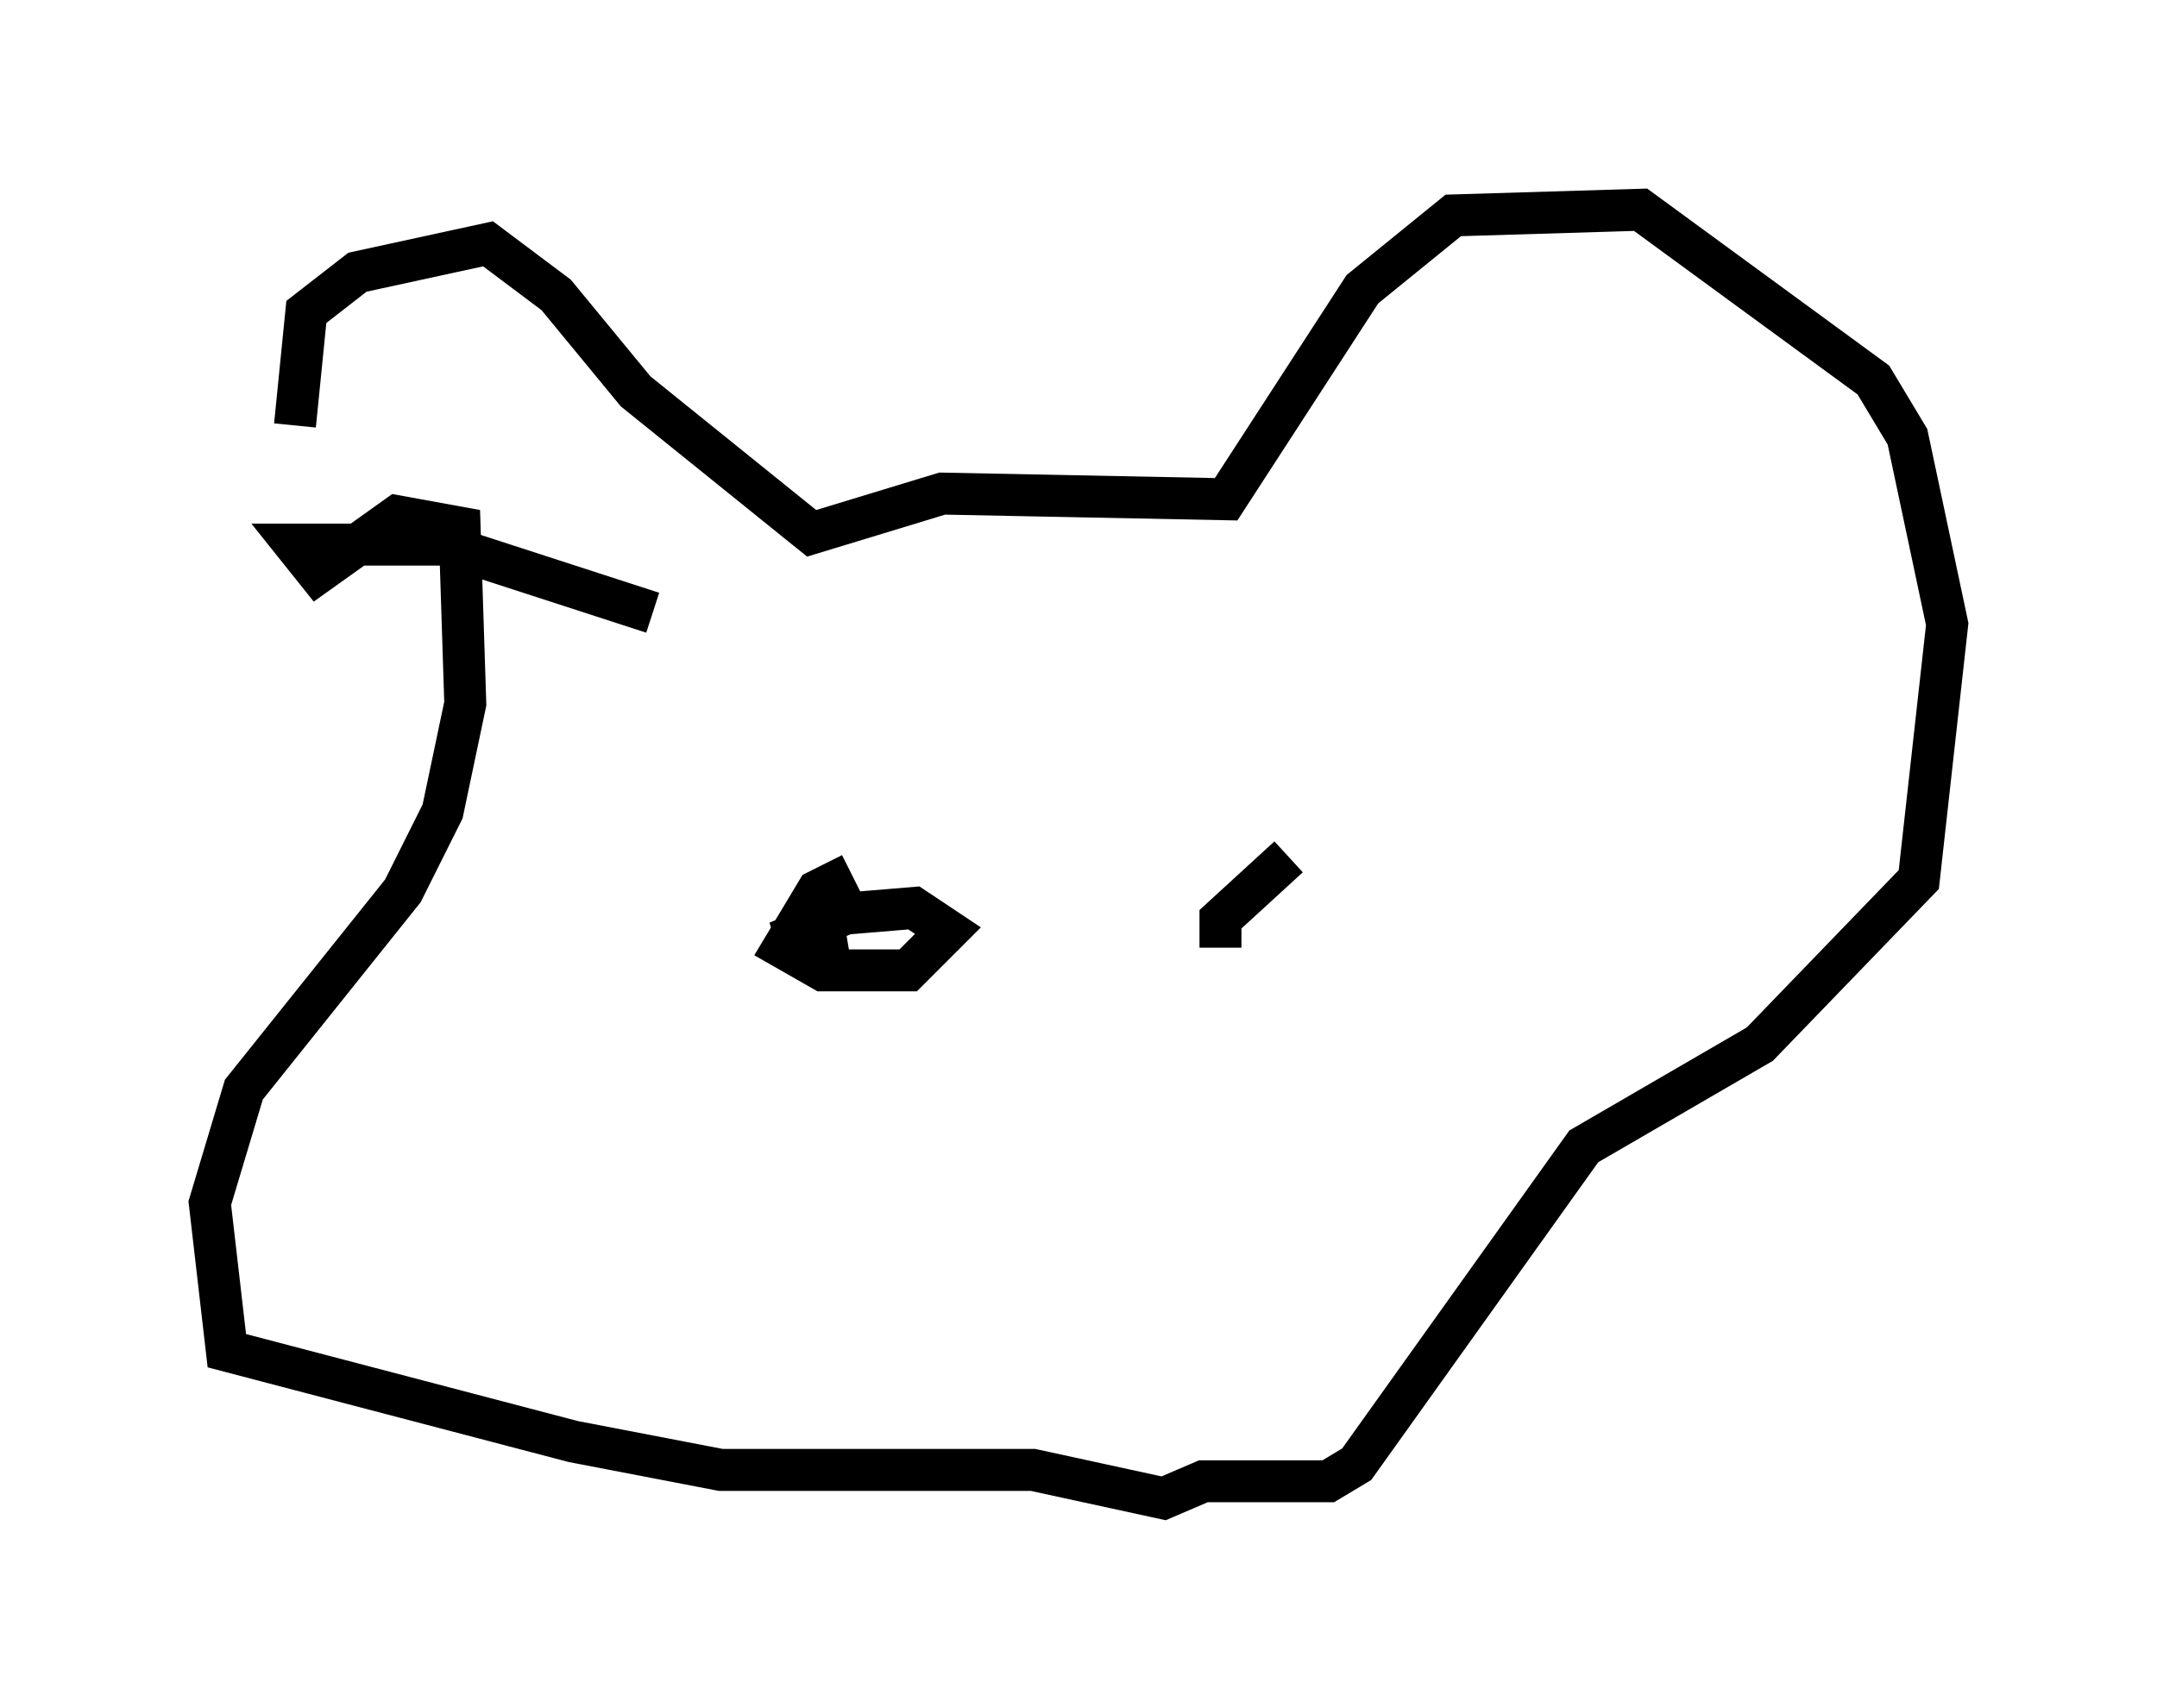 <?xml version="1.0" encoding="utf-8" ?>
<svg baseProfile="full" height="40.717" version="1.1" width="51.407" xmlns="http://www.w3.org/2000/svg" xmlns:ev="http://www.w3.org/2001/xml-events" xmlns:xlink="http://www.w3.org/1999/xlink"><defs /><rect fill="white" height="40.717" width="51.407" x="0" y="0" /><path d="M7.842, 12.984 m-0.812, -2.842 l0.271, -2.706 1.218, -0.947 l3.112, -0.677 1.624, 1.218 l1.894, 2.3 4.195, 3.383 l3.112, -0.947 6.766, 0.135 l3.248, -5.007 2.165, -1.759 l4.465, -0.135 5.548, 4.059 l0.812, 1.353 0.947, 4.465 l-0.677, 6.089 -3.789, 3.924 l-4.195, 2.436 -5.413, 7.578 l-0.677, 0.406 -2.977, 0.0 l-0.947, 0.406 -3.112, -0.677 l-7.442, 0.0 -3.518, -0.677 l-8.254, -2.165 -0.406, -3.518 l0.812, -2.706 3.789, -4.736 l0.947, -1.894 0.541, -2.571 l-0.135, -4.195 -1.488, -0.271 l-1.894, 1.353 -0.541, -0.677 l3.518, 0.0 5.007, 1.624 m4.736, 6.225 l-0.812, 0.406 -0.812, 1.353 l0.947, 0.541 2.03, 0.0 l0.947, -0.947 -0.812, -0.541 l-1.624, 0.135 -1.624, 0.677 l1.624, -0.271 m10.555, -1.759 l-1.624, 1.488 0.0, 0.677 " fill="none" stroke="black" stroke-width="1" /></svg>